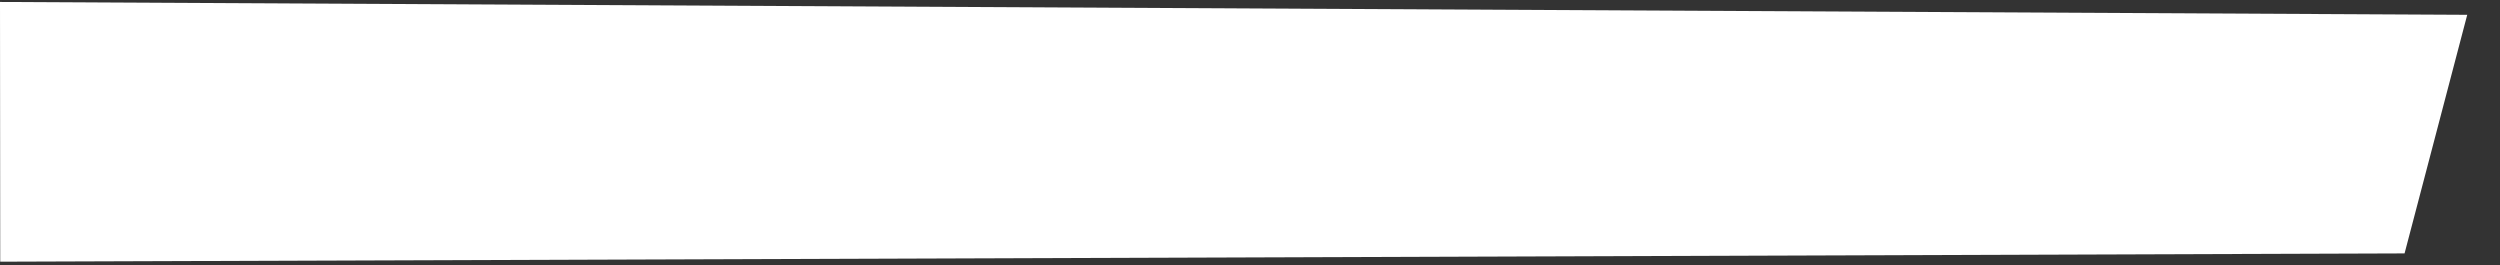 <?xml version="1.0" encoding="UTF-8" standalone="no"?>
<svg
   xmlns:dc="http://purl.org/dc/elements/1.1/"
   xmlns:cc="http://creativecommons.org/ns#"
   xmlns:rdf="http://www.w3.org/1999/02/22-rdf-syntax-ns#"
   xmlns:svg="http://www.w3.org/2000/svg"
   xmlns="http://www.w3.org/2000/svg"
   xmlns:sodipodi="http://sodipodi.sourceforge.net/DTD/sodipodi-0.dtd"
   xmlns:inkscape="http://www.inkscape.org/namespaces/inkscape"
   width="258.54mm"
   height="27.441mm"
   version="1.1"
   viewBox="0 0 258.54 27.441"
   id="svg71"
   sodipodi:docname="background-resources-h2.svg"
   inkscape:version="1.0.2 (e86c870879, 2021-01-15, custom)">
  <rect x="0" y="0" width="258.54" height="27.441" fill="#333333" stroke="none"/>
  <defs
     id="defs75" />
  <sodipodi:namedview
     pagecolor="#ffffff"
     bordercolor="#666666"
     borderopacity="1"
     objecttolerance="10"
     gridtolerance="10"
     guidetolerance="10"
     inkscape:pageopacity="0"
     inkscape:pageshadow="2"
     inkscape:window-width="1920"
     inkscape:window-height="1049"
     id="namedview73"
     showgrid="false"
     inkscape:pagecheckerboard="true"
     inkscape:zoom="1.2453763"
     inkscape:cx="805.74131"
     inkscape:cy="64.679462"
     inkscape:window-x="0"
     inkscape:window-y="31"
     inkscape:window-maximized="1"
     inkscape:current-layer="svg71"
     units="px"
     inkscape:document-rotation="0" />
  <g
     transform="translate(46.665,237.001)"
     id="g69"
     style="fill:#ffffff;fill-opacity:1">
    <path
       d="m -46.665,-236.799 255.151,1.329 -6.481,24.675 -248.646,0.857 z"
       fill="#fff"
       id="path1040"
       style="fill:#ffffff;fill-opacity:1"
       sodipodi:nodetypes="ccccc" />
  </g>
</svg>
